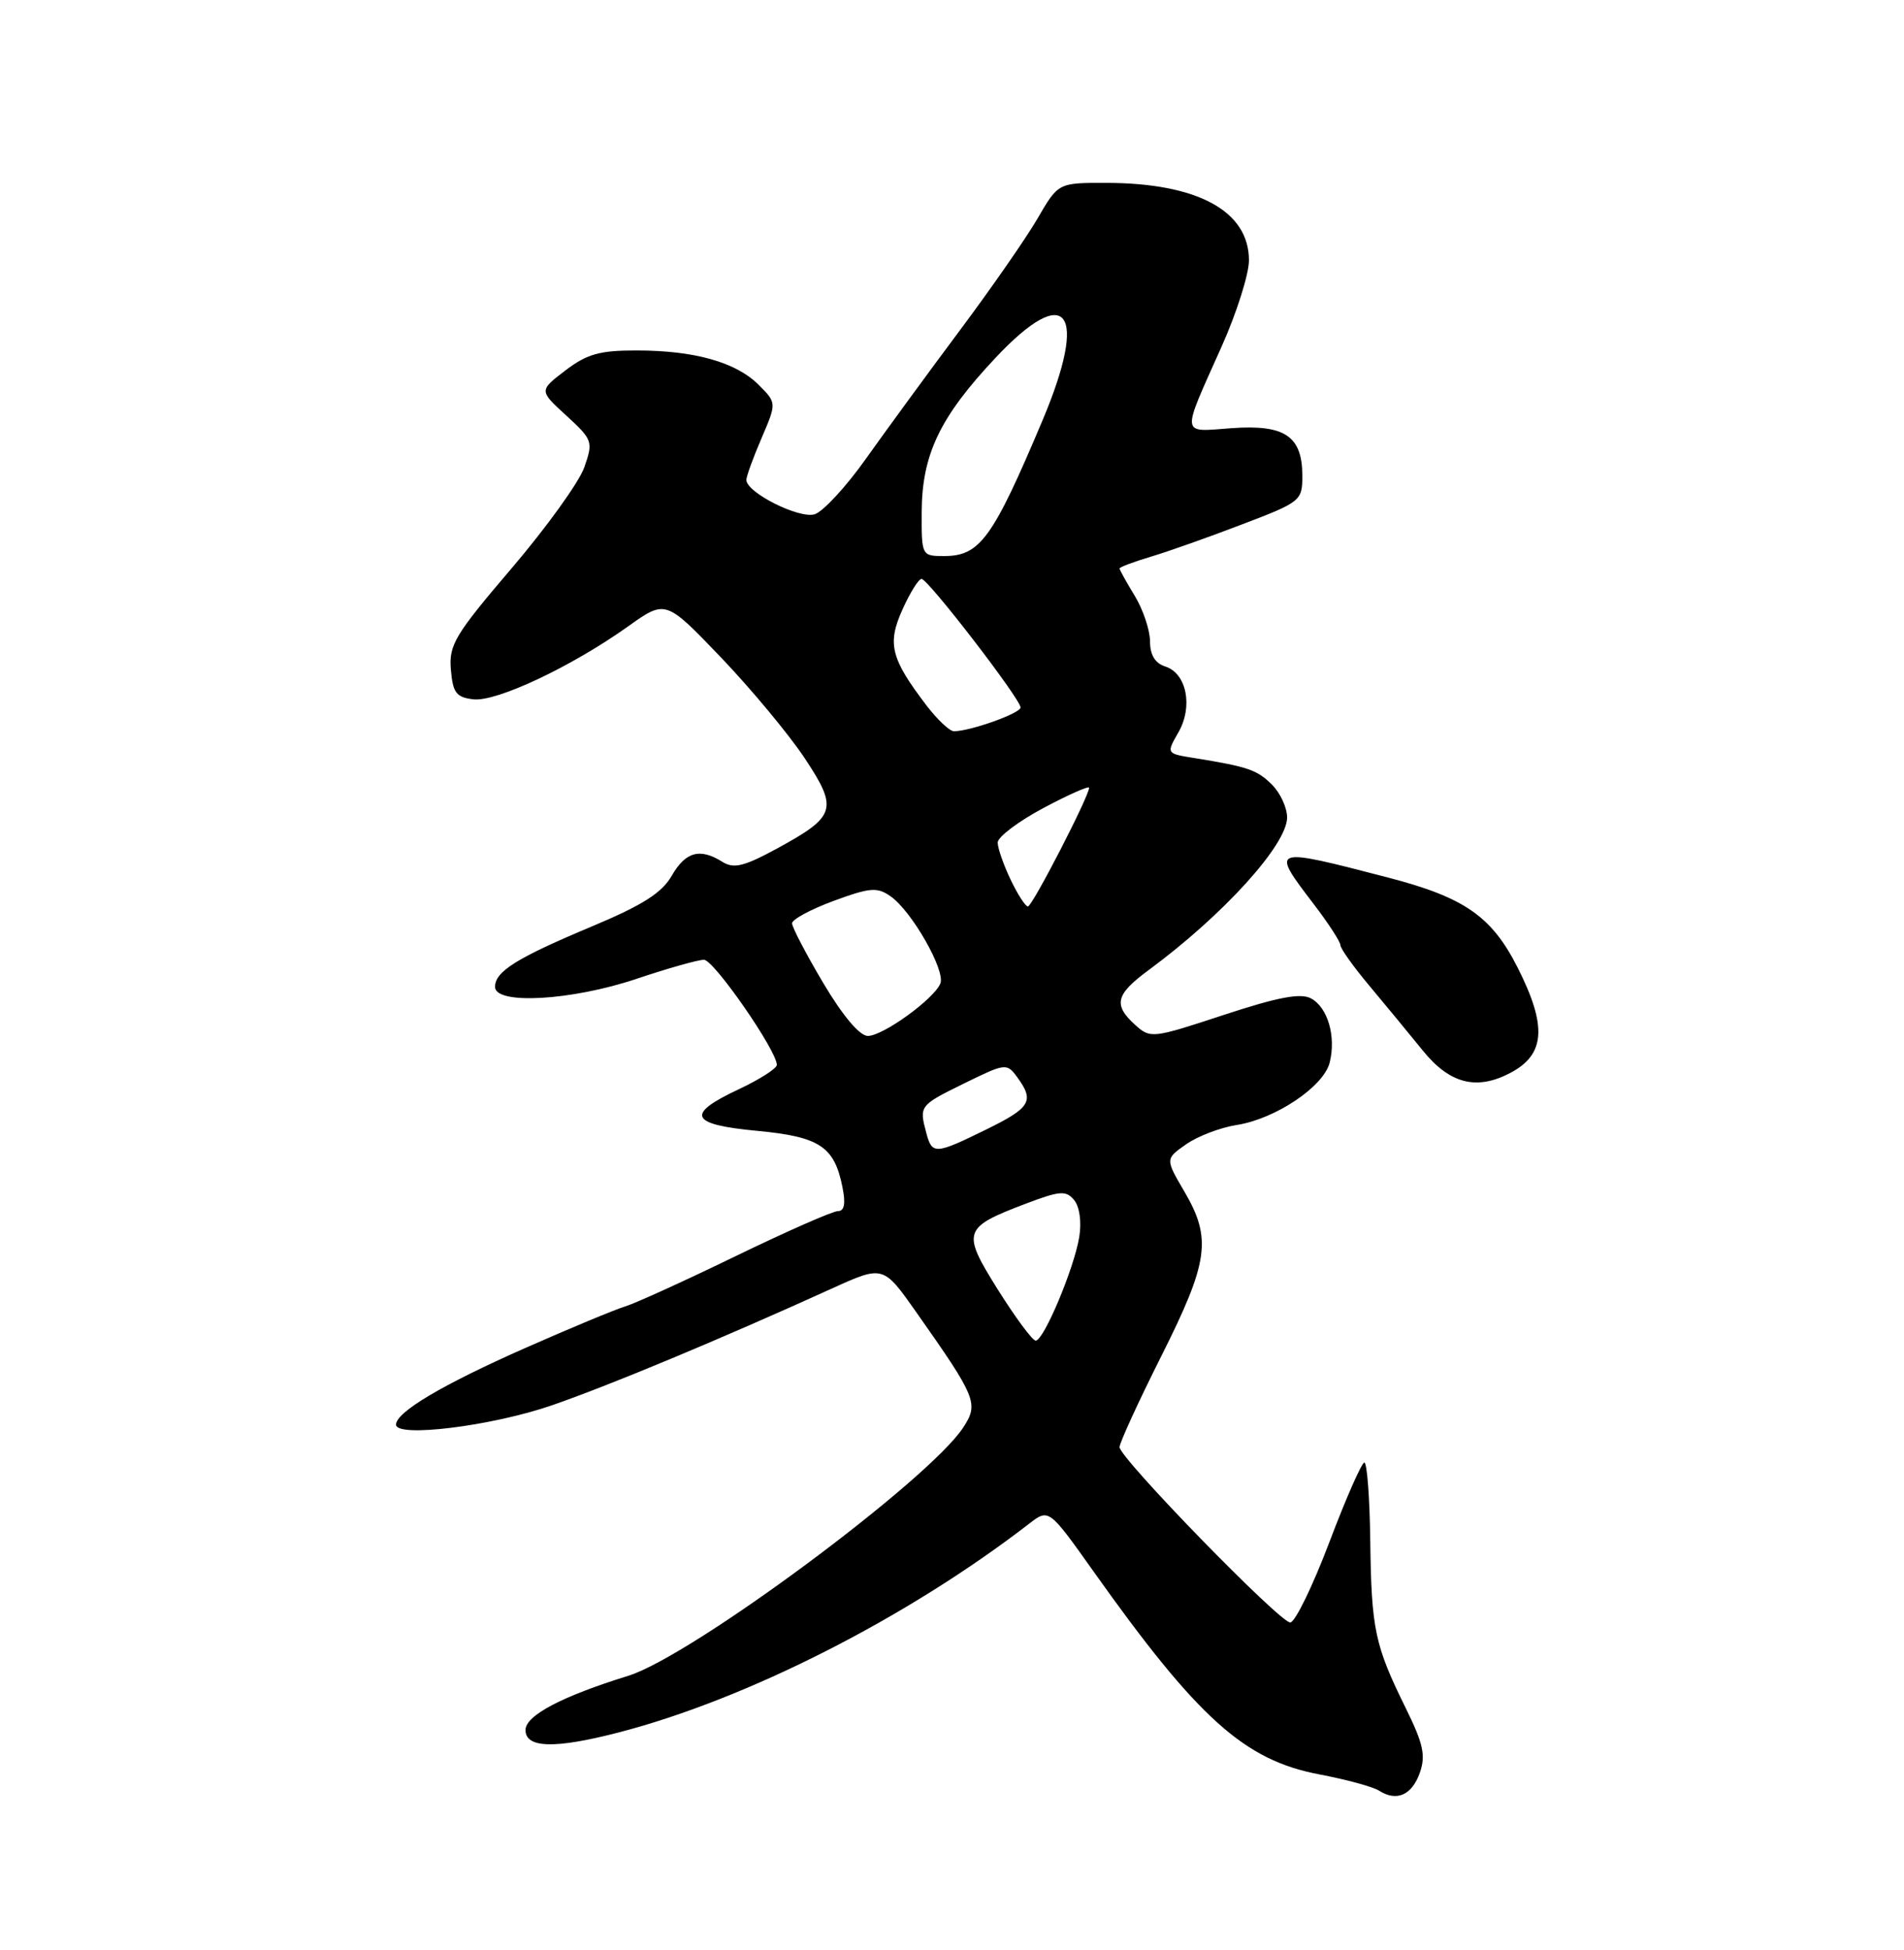 <?xml version="1.0" encoding="UTF-8" standalone="no"?>
<!DOCTYPE svg PUBLIC "-//W3C//DTD SVG 1.1//EN" "http://www.w3.org/Graphics/SVG/1.1/DTD/svg11.dtd" >
<svg xmlns="http://www.w3.org/2000/svg" xmlns:xlink="http://www.w3.org/1999/xlink" version="1.1" viewBox="0 0 250 256">
 <g >
 <path fill="currentColor"
d=" M 186.43 232.72 C 187.22 230.47 186.88 228.91 184.57 224.23 C 180.52 216.02 180.07 213.92 179.92 202.36 C 179.85 196.66 179.50 192.01 179.14 192.01 C 178.79 192.02 176.71 196.75 174.53 202.51 C 172.34 208.28 170.04 213.00 169.41 213.00 C 168.02 213.00 147.00 191.41 147.00 189.98 C 147.00 189.42 149.47 184.03 152.50 178.00 C 158.71 165.62 159.13 162.60 155.50 156.41 C 153.00 152.14 153.00 152.14 155.75 150.22 C 157.26 149.16 160.25 148.02 162.39 147.69 C 167.48 146.89 173.80 142.65 174.59 139.50 C 175.45 136.06 174.34 132.25 172.13 131.07 C 170.77 130.34 167.80 130.90 160.69 133.24 C 151.31 136.33 151.06 136.36 149.05 134.55 C 146.14 131.91 146.47 130.56 150.84 127.34 C 160.63 120.12 169.00 110.89 169.00 107.32 C 169.00 106.04 168.11 104.11 167.03 103.03 C 165.06 101.06 163.88 100.66 156.82 99.52 C 153.13 98.93 153.13 98.93 154.72 96.16 C 156.68 92.76 155.81 88.39 153.00 87.50 C 151.66 87.07 151.00 85.98 151.00 84.18 C 150.99 82.71 150.09 80.03 149.00 78.23 C 147.90 76.43 147.00 74.81 147.00 74.63 C 147.00 74.46 148.84 73.76 151.09 73.09 C 153.34 72.42 158.74 70.51 163.09 68.84 C 170.79 65.91 171.00 65.74 171.00 62.48 C 171.00 57.26 168.71 55.71 161.75 56.21 C 154.94 56.70 155.04 57.50 160.40 45.50 C 162.37 41.10 163.98 36.02 163.99 34.20 C 164.01 27.70 157.23 24.02 145.23 24.01 C 138.95 24.00 138.95 24.00 136.23 28.69 C 134.73 31.27 130.12 37.90 125.98 43.44 C 121.85 48.97 116.34 56.51 113.73 60.18 C 111.13 63.86 108.09 67.15 106.98 67.51 C 104.95 68.15 98.00 64.67 98.00 63.00 C 98.00 62.54 98.89 60.08 99.99 57.53 C 101.98 52.89 101.98 52.89 99.62 50.53 C 96.65 47.55 91.18 46.01 83.59 46.01 C 78.75 46.00 77.07 46.47 74.23 48.64 C 70.77 51.28 70.77 51.28 74.36 54.56 C 77.82 57.74 77.90 57.97 76.72 61.35 C 76.05 63.28 71.76 69.23 67.20 74.58 C 59.73 83.33 58.93 84.66 59.20 87.90 C 59.46 90.96 59.90 91.55 62.16 91.81 C 65.20 92.16 75.04 87.52 82.45 82.25 C 87.39 78.72 87.39 78.72 94.62 86.26 C 98.59 90.41 103.54 96.36 105.62 99.48 C 110.09 106.22 109.81 107.15 102.02 111.40 C 97.69 113.75 96.35 114.08 94.86 113.15 C 91.90 111.29 90.02 111.81 88.20 114.97 C 86.92 117.21 84.37 118.83 77.82 121.58 C 67.84 125.76 65.00 127.53 65.00 129.56 C 65.00 131.94 75.05 131.37 83.59 128.50 C 87.69 127.12 91.67 126.00 92.43 126.00 C 93.73 126.00 102.00 137.93 102.00 139.80 C 102.00 140.27 99.75 141.71 97.00 143.00 C 89.96 146.30 90.55 147.63 99.42 148.46 C 107.60 149.23 109.55 150.51 110.61 155.82 C 111.06 158.03 110.87 159.00 110.01 159.00 C 109.33 159.00 103.31 161.65 96.63 164.89 C 89.96 168.13 83.41 171.11 82.09 171.51 C 80.76 171.91 74.83 174.38 68.92 176.99 C 58.06 181.79 52.00 185.39 52.00 187.03 C 52.00 188.78 64.63 187.21 72.50 184.48 C 80.13 181.84 94.70 175.76 109.23 169.16 C 115.97 166.10 115.97 166.10 120.33 172.30 C 128.23 183.52 128.53 184.26 126.47 187.41 C 121.91 194.36 90.78 217.44 82.50 220.00 C 73.75 222.71 69.00 225.22 69.00 227.12 C 69.00 229.51 72.85 229.61 81.23 227.44 C 98.10 223.07 119.13 212.38 135.11 200.05 C 137.71 198.04 137.71 198.04 143.56 206.27 C 157.30 225.62 163.40 231.09 173.25 232.95 C 176.76 233.62 180.28 234.57 181.07 235.08 C 183.38 236.56 185.39 235.68 186.43 232.72 Z  M 198.32 140.85 C 202.91 138.43 203.16 134.71 199.25 126.99 C 195.86 120.30 192.27 117.81 182.27 115.21 C 166.79 111.19 166.77 111.19 172.50 118.70 C 174.43 121.22 176.00 123.65 176.00 124.08 C 176.00 124.52 177.69 126.89 179.75 129.35 C 181.81 131.81 184.99 135.67 186.81 137.91 C 190.35 142.29 193.88 143.19 198.32 140.85 Z  M 131.05 169.35 C 126.24 161.67 126.39 161.18 134.72 158.01 C 139.18 156.32 139.97 156.26 141.04 157.55 C 141.75 158.41 142.03 160.41 141.71 162.38 C 141.05 166.48 137.05 176.00 135.99 176.00 C 135.57 176.00 133.35 173.01 131.05 169.35 Z  M 121.63 148.75 C 120.67 145.18 120.72 145.12 126.58 142.24 C 132.05 139.56 132.19 139.54 133.58 141.44 C 135.85 144.55 135.33 145.42 129.48 148.29 C 122.79 151.57 122.39 151.60 121.63 148.75 Z  M 108.11 129.08 C 105.85 125.27 104.00 121.73 104.00 121.22 C 104.00 120.70 106.46 119.38 109.46 118.27 C 114.25 116.51 115.17 116.43 116.95 117.68 C 119.71 119.61 124.17 127.42 123.47 129.12 C 122.63 131.16 115.94 136.00 113.95 136.00 C 112.88 136.00 110.67 133.38 108.11 129.08 Z  M 132.69 115.47 C 131.76 113.52 131.00 111.34 131.00 110.61 C 131.00 109.88 133.70 107.84 137.00 106.08 C 140.30 104.32 143.00 103.13 143.00 103.42 C 143.00 104.53 135.54 119.00 134.97 119.00 C 134.64 119.00 133.61 117.41 132.69 115.47 Z  M 121.64 92.60 C 116.95 86.44 116.47 84.51 118.50 80.01 C 119.49 77.80 120.62 76.00 121.00 76.00 C 121.85 76.00 134.00 91.77 134.00 92.88 C 134.00 93.64 127.40 96.00 125.25 96.00 C 124.69 96.00 123.07 94.47 121.64 92.60 Z  M 121.02 67.25 C 121.05 59.67 123.40 54.76 130.71 46.98 C 140.11 36.97 142.97 40.75 136.90 55.15 C 130.34 70.71 128.67 73.00 123.96 73.00 C 121.02 73.00 121.00 72.96 121.02 67.25 Z "/>
</g>
</svg>